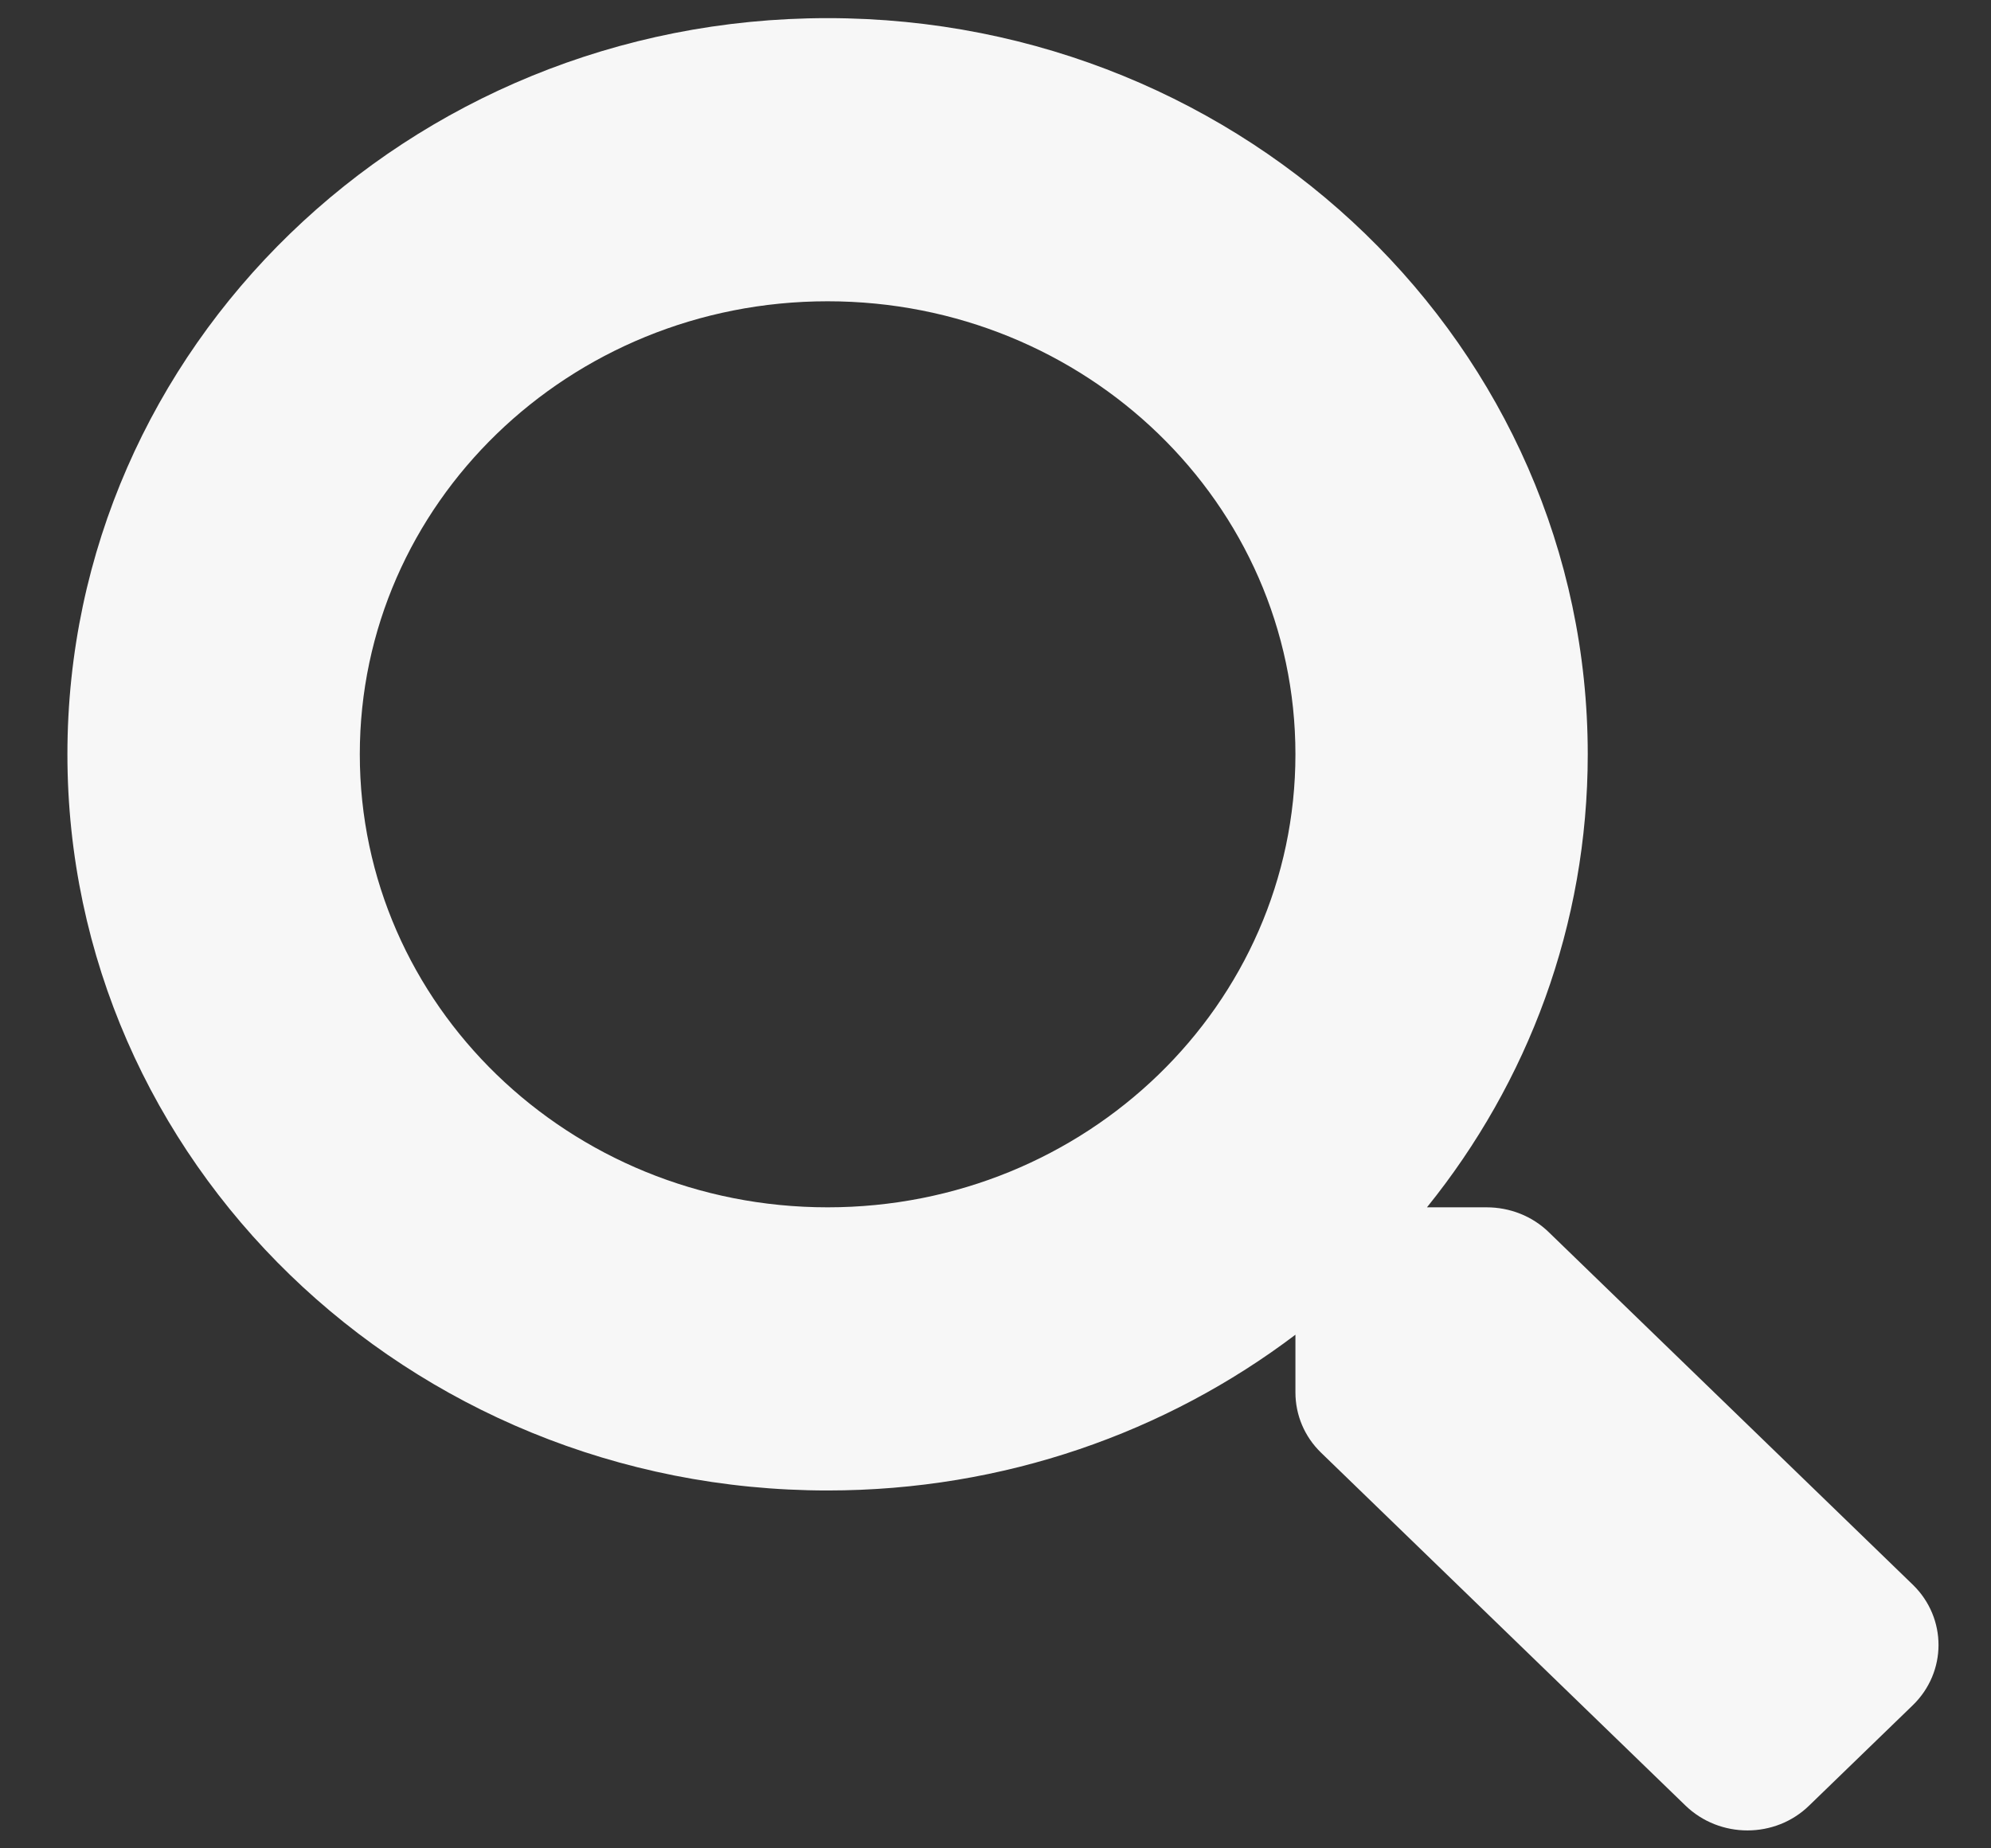 <svg width="28" height="26" viewBox="0 0 28 26" fill="none" xmlns="http://www.w3.org/2000/svg">
<rect x="0" y="0" width="28" height="26" fill="#333333" stroke="none"/>
<path d="M26.904 22.295L21.779 17.331C21.548 17.107 21.235 16.983 20.906 16.983H20.068C21.486 15.225 22.329 13.015 22.329 10.61C22.329 4.89 17.544 0.255 11.639 0.255C5.733 0.255 0.948 4.89 0.948 10.61C0.948 16.331 5.733 20.966 11.639 20.966C14.121 20.966 16.403 20.149 18.218 18.775V19.587C18.218 19.905 18.346 20.209 18.577 20.433L23.702 25.397C24.185 25.865 24.966 25.865 25.444 25.397L26.899 23.988C27.382 23.52 27.382 22.763 26.904 22.295ZM11.639 16.983C8.005 16.983 5.06 14.135 5.06 10.61C5.06 7.09 8 4.238 11.639 4.238C15.272 4.238 18.218 7.085 18.218 10.61C18.218 14.13 15.277 16.983 11.639 16.983Z" fill="#F7F7F7"/>
</svg>
